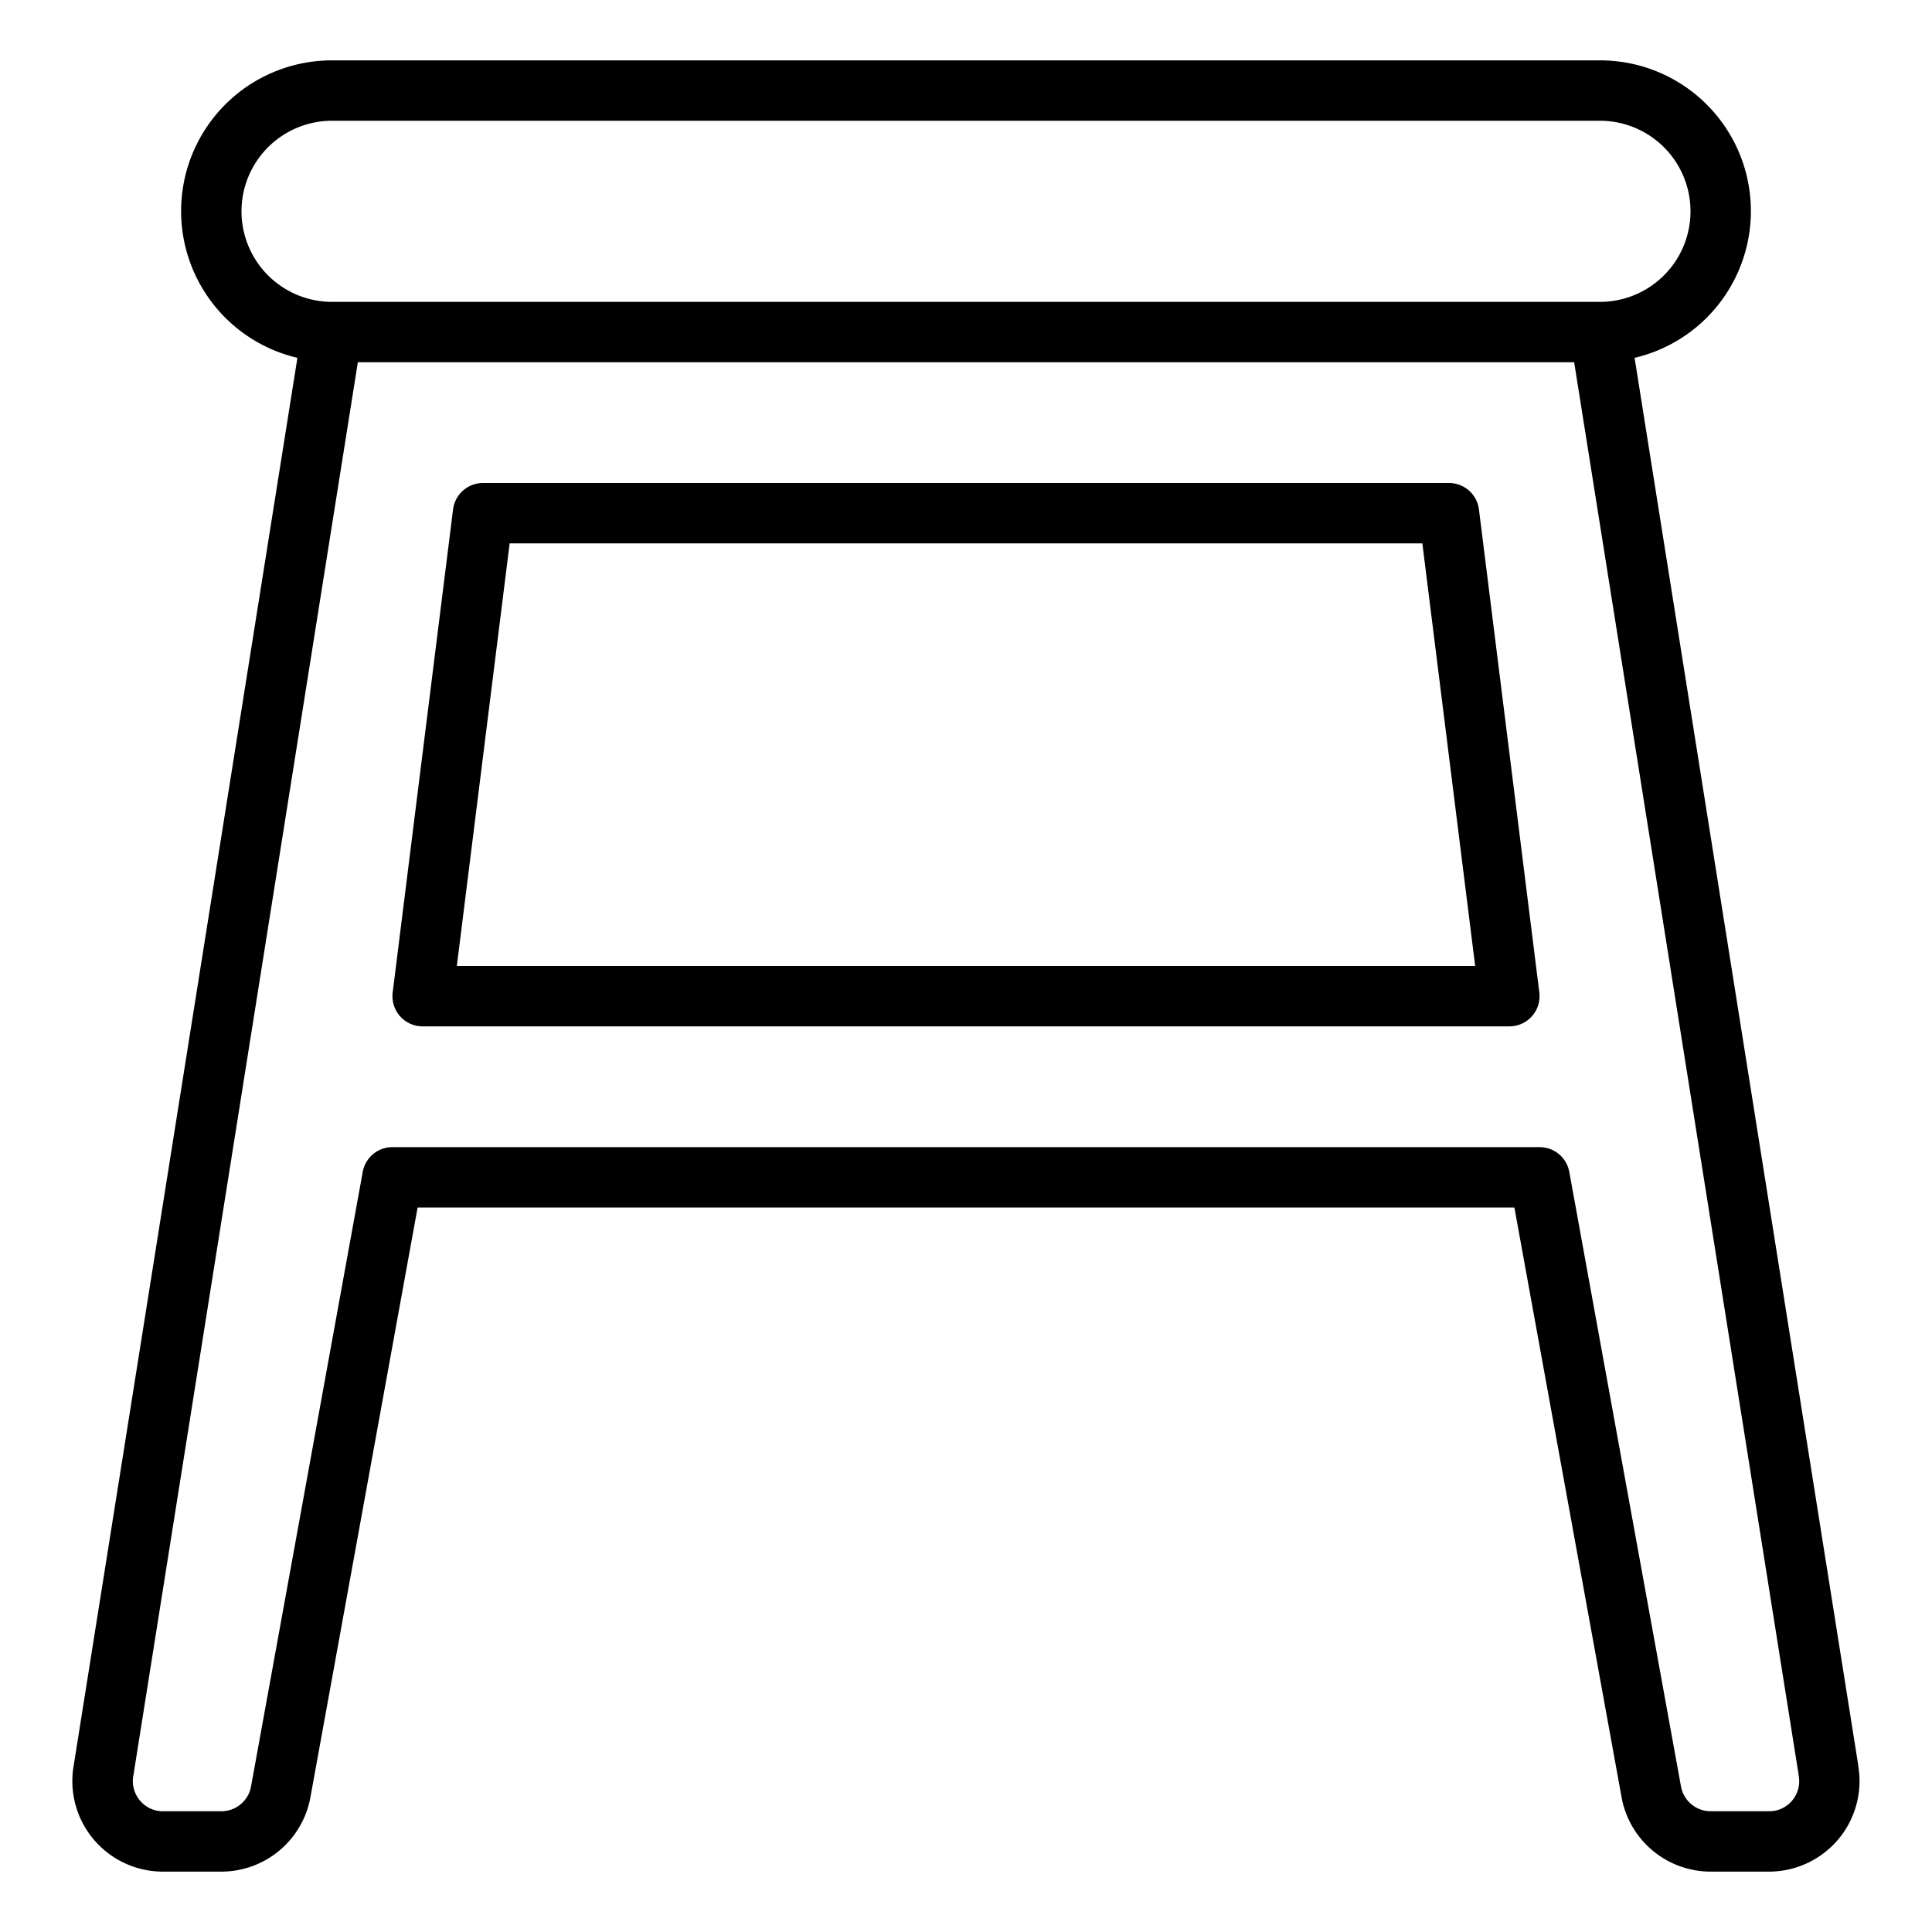 <svg xmlns="http://www.w3.org/2000/svg" viewBox="0 0 64 64" x="0px" y="0px"><g data-name="Stool"><path d="M61.557,58.476,54.148,11.854A4.993,4.993,0,0,0,53,2H11a4.993,4.993,0,0,0-1.148,9.854L2.445,58.463A3,3,0,0,0,5.4,62H7.331a3,3,0,0,0,2.952-2.463L13.834,40H50.166l3.551,19.537A3,3,0,0,0,56.669,62H58.6a3,3,0,0,0,2.953-3.524ZM8,7a3,3,0,0,1,3-3H53a3,3,0,0,1,0,6H11A3,3,0,0,1,8,7ZM59.371,59.641A.986.986,0,0,1,58.6,60H56.669a1,1,0,0,1-.984-.821l-3.7-20.358A1,1,0,0,0,51,38H13a1,1,0,0,0-.984.821l-3.7,20.358A1,1,0,0,1,7.331,60H5.4a.986.986,0,0,1-.767-.359,1,1,0,0,1-.212-.842L11.854,12H52.146l7.437,46.8,0,.022A.986.986,0,0,1,59.371,59.641Z"></path><path d="M48,16H16a1,1,0,0,0-.992.876l-2,16A1,1,0,0,0,14,34H50a1,1,0,0,0,.992-1.124l-2-16A1,1,0,0,0,48,16ZM15.133,32l1.75-14H47.117l1.75,14Z"></path></g></svg>
